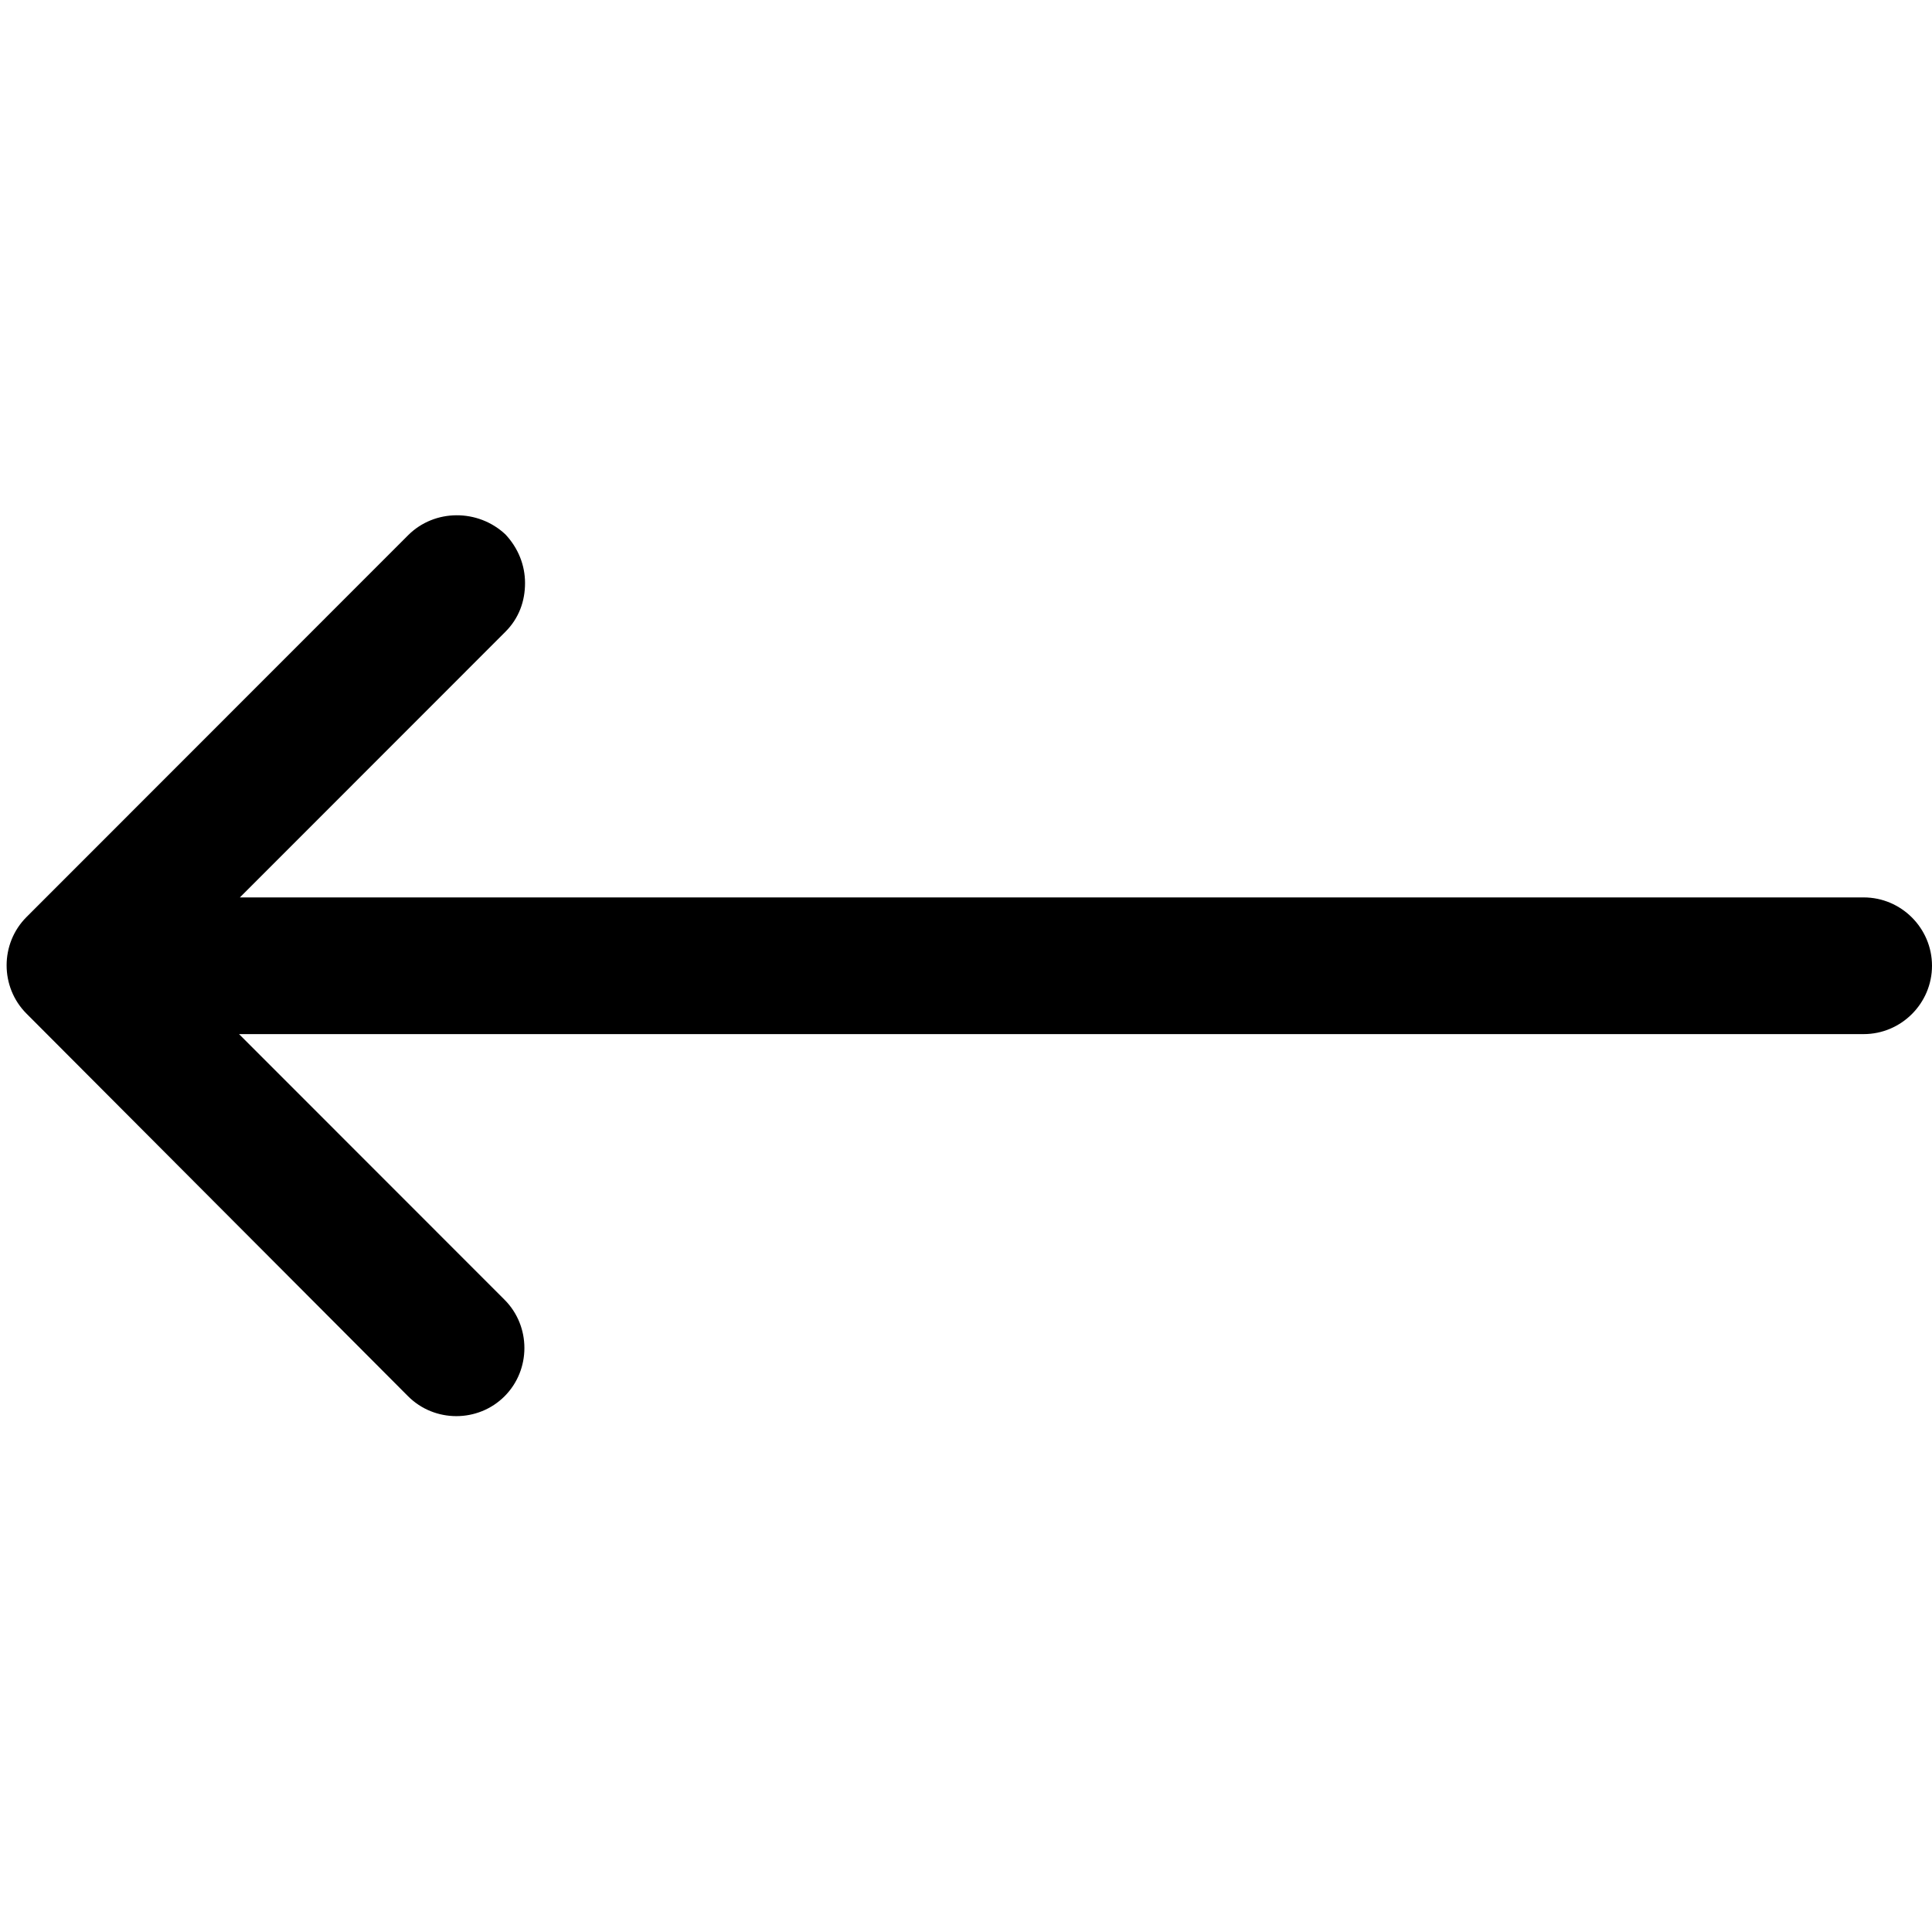 <svg xmlns="http://www.w3.org/2000/svg" xmlns:xlink="http://www.w3.org/1999/xlink" width="500" zoomAndPan="magnify" viewBox="0 0 375 375" height="500" preserveAspectRatio="xMidYMid meet" version="1.0"><path fill="#000000" d="M 79.211 103.891 L 5.137 178.004 C 0 183.141 0 191.598 5.137 196.738 L 79.211 271.016 C 84.348 276.156 92.797 276.156 97.934 271.016 C 103.07 265.875 103.07 257.418 97.934 252.281 L 46.398 200.719 L 361.742 200.719 C 369.035 200.719 375 194.75 375 187.453 C 375 180.156 369.035 174.188 361.742 174.188 L 46.562 174.188 L 98.102 122.625 C 100.75 119.973 101.91 116.656 101.91 113.176 C 101.91 109.695 100.586 106.379 98.102 103.727 C 92.797 98.75 84.348 98.75 79.211 103.891 Z M 79.211 103.891 " fill-opacity="1" fill-rule="nonzero"/></svg>